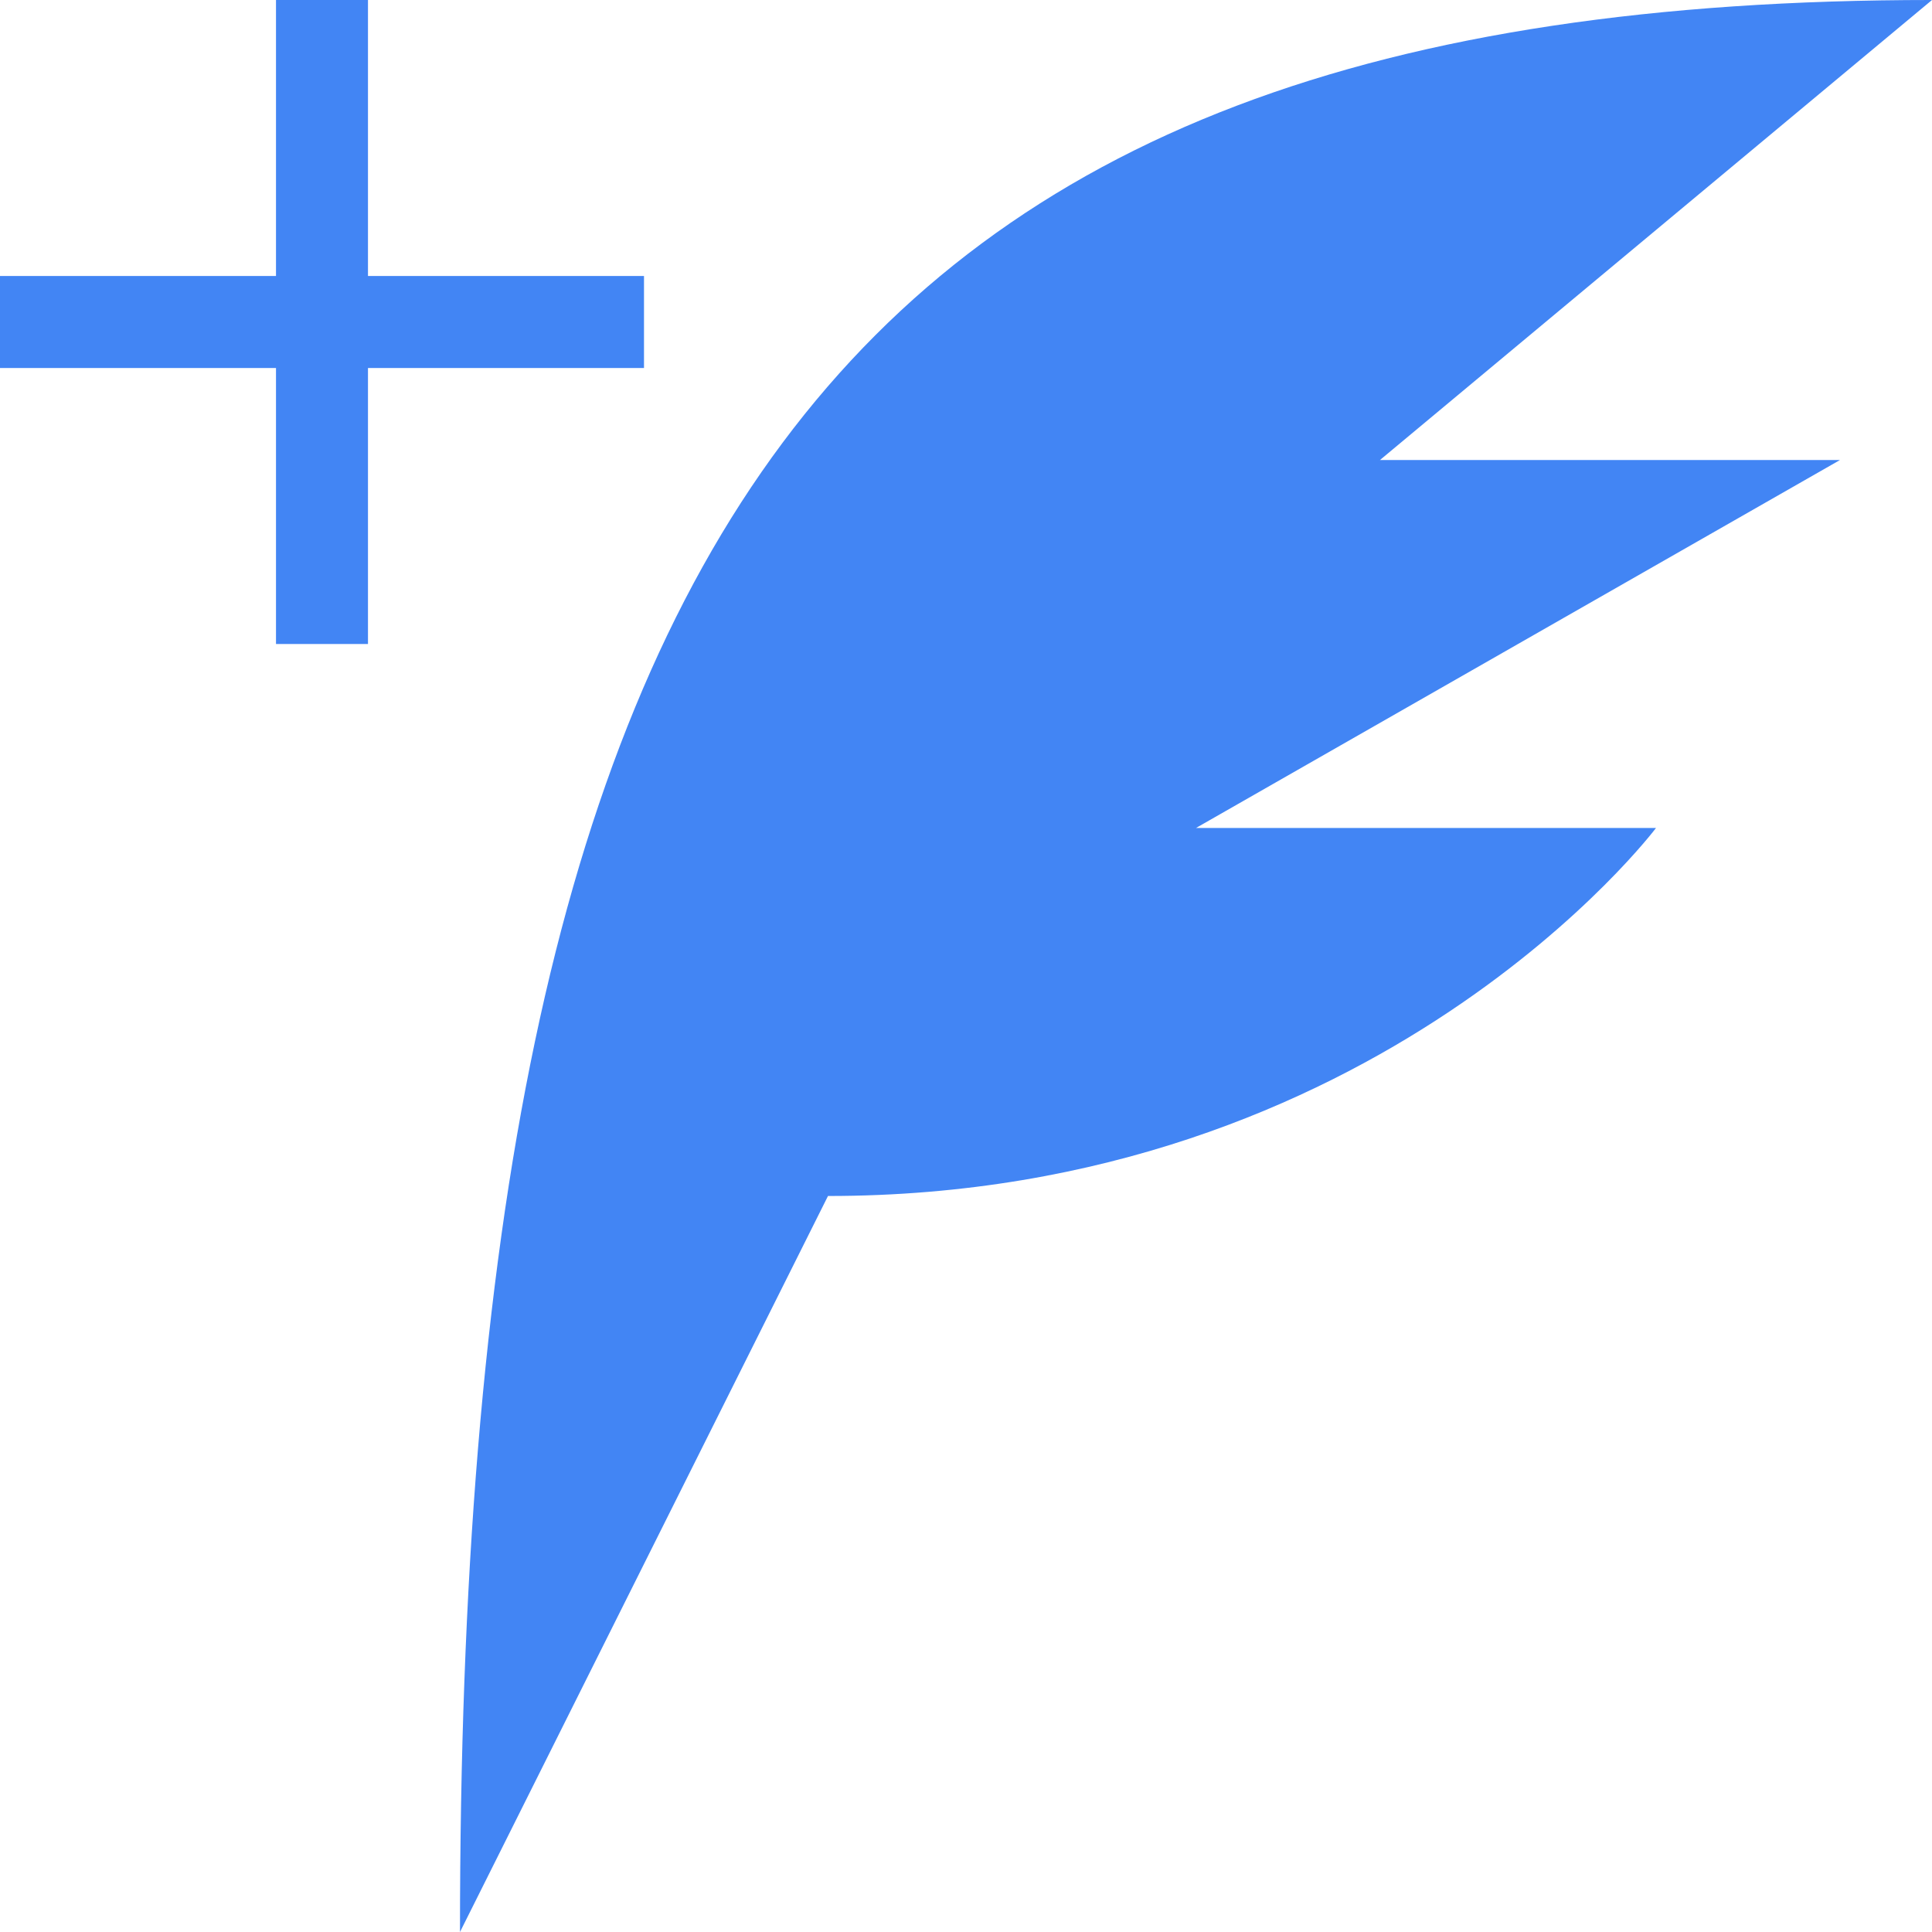 <?xml version="1.0" encoding="utf-8"?>
<!-- Generator: Adobe Illustrator 16.0.0, SVG Export Plug-In . SVG Version: 6.00 Build 0)  -->
<!DOCTYPE svg PUBLIC "-//W3C//DTD SVG 1.1//EN" "http://www.w3.org/Graphics/SVG/1.1/DTD/svg11.dtd">
<svg version="1.1" id="Layer_1" xmlns="http://www.w3.org/2000/svg" xmlns:xlink="http://www.w3.org/1999/xlink" x="0px" y="0px"
	 width="100px" height="100px" viewBox="0 0 100 100" enable-background="new 0 0 100 100" xml:space="preserve">
<g transform="translate(50 50) scale(0.69 0.69) rotate(0) translate(-50 -50)">
	<g>
		<path fill="#4285F4" d="M-1.76,25.846V5.141h-20.705v-6.9H-1.76v-20.705h6.9v20.705h20.705v6.9H5.14v20.705H-1.76L-1.76,25.846z
			 M81.055,12.043l41.409-34.507c-82.7,0-110.422,40.258-110.422,144.928l27.605-55.211c41.354,0,62.112-27.605,62.112-27.605H67.25
			l48.314-27.605H81.055z"/>
	</g>
</g>
</svg>
